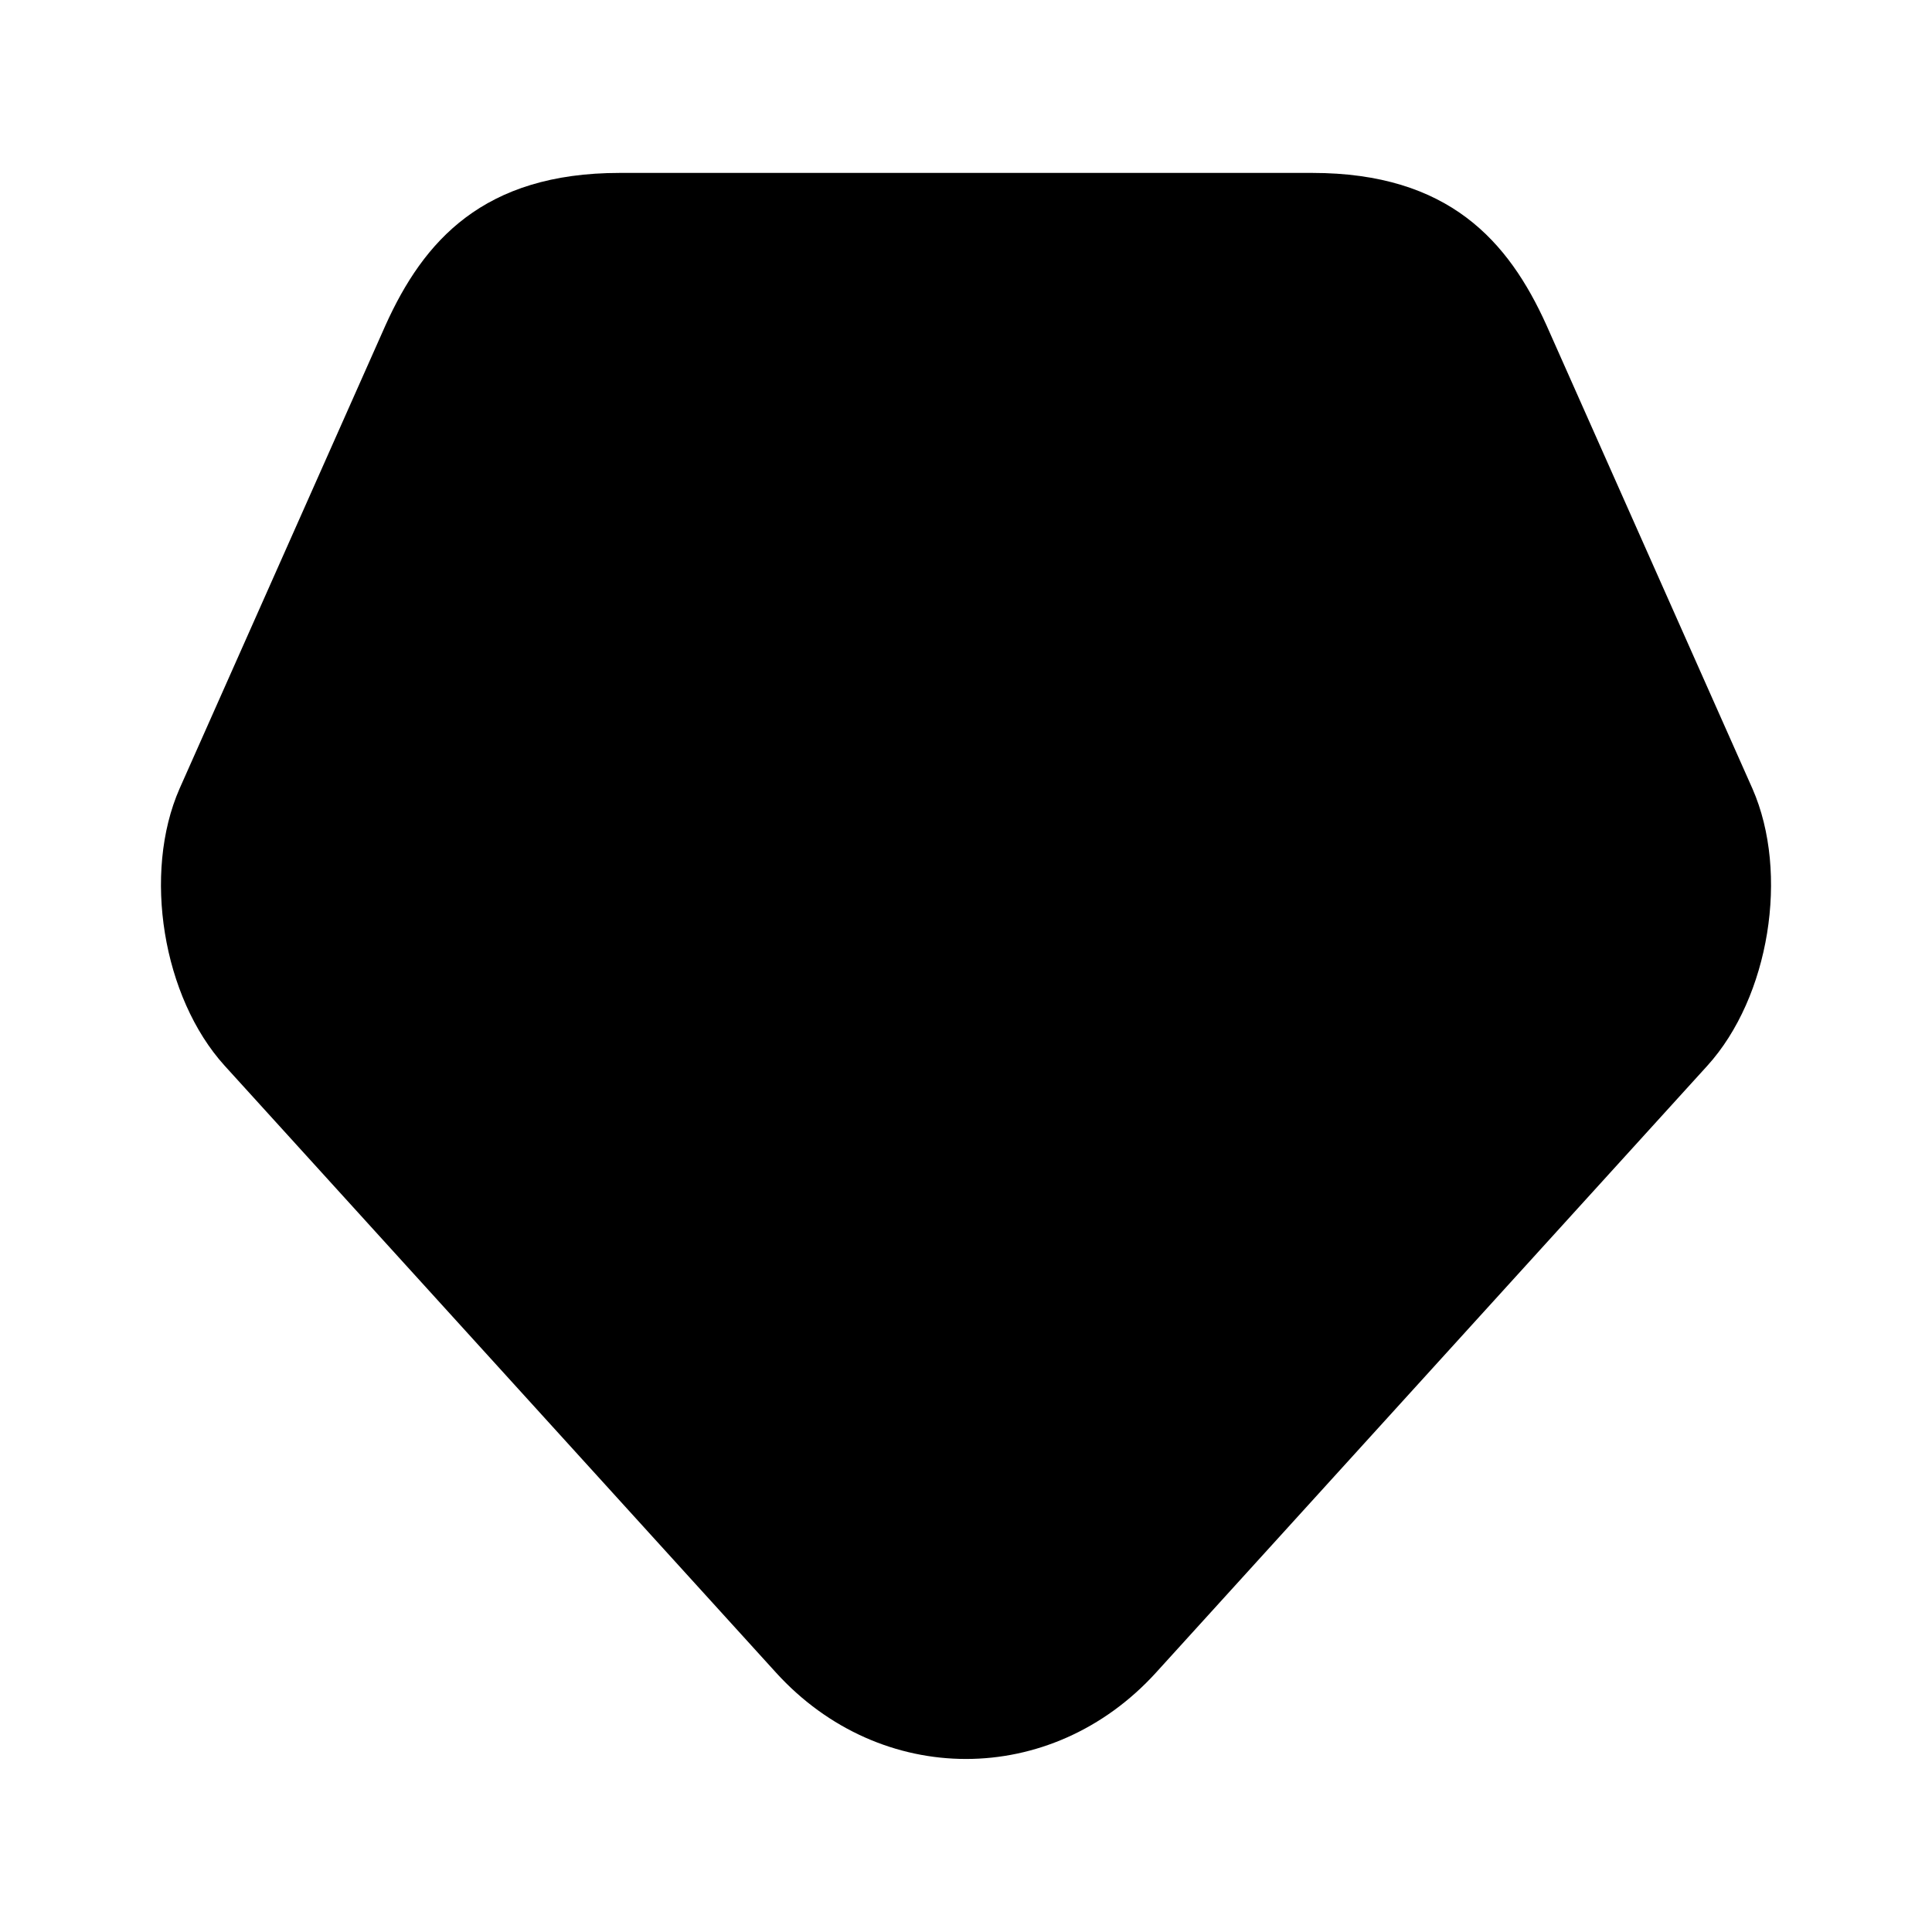 <svg viewBox="0 0 24 24" fill="none"><path fill="currentColor" d="m21.77 9.798-.8-1.8-1.76-3.96c-.47-1.04-1.21-1.89-2.91-1.89H7.7c-1.7 0-2.44.85-2.91 1.89l-1.76 3.96-.8 1.8c-.46 1.05-.21 2.59.56 3.44l6.85 7.54c1.3 1.43 3.42 1.43 4.72 0l6.85-7.54c.77-.85 1.02-2.39.56-3.44Z"/></svg>